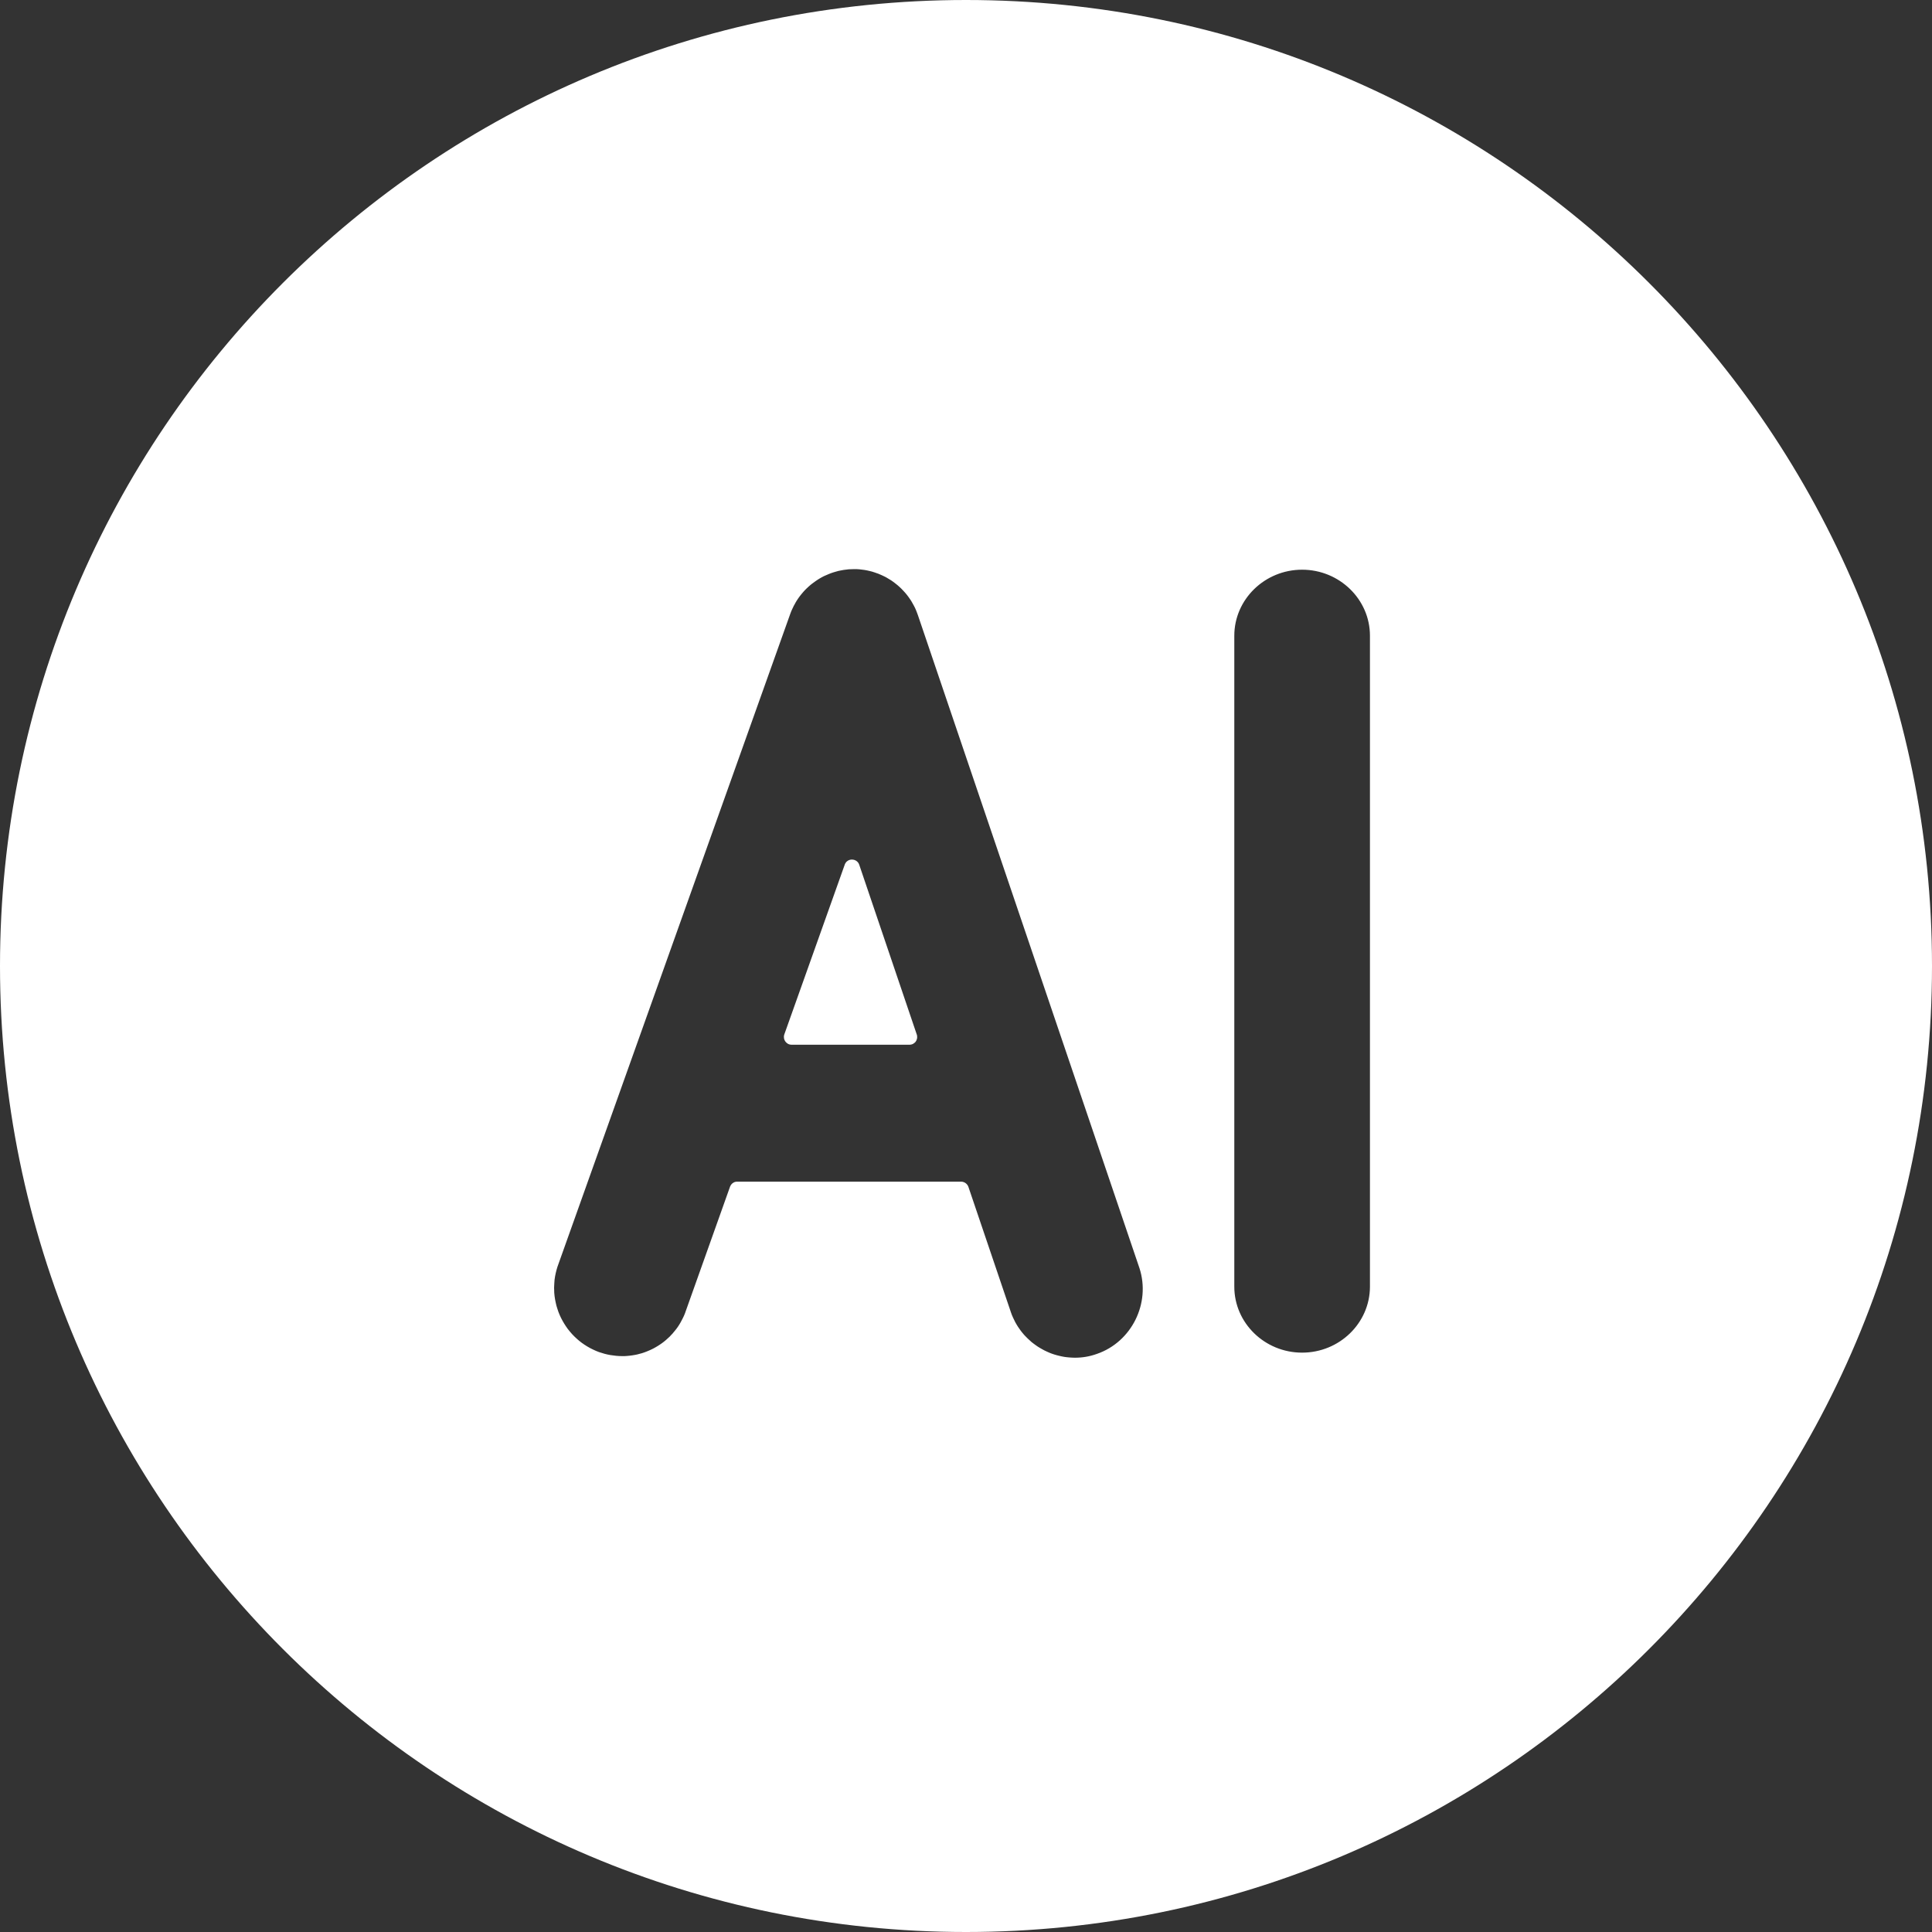 <svg xmlns="http://www.w3.org/2000/svg" xmlns:xlink="http://www.w3.org/1999/xlink" width="24" height="24" viewBox="0 0 24 24" fill="none">
<rect x="0" y="0" width="24" height="24" fill="#333333" stroke="none"/>
<path d="M12 0C18.628 0 24 5.372 24 12C24 18.628 18.628 24 12 24C5.372 24 0 18.628 0 12C0 5.372 5.372 0 12 0ZM10.608 7.07C10.597 7.07 10.586 7.07 10.576 7.071C10.565 7.071 10.554 7.072 10.543 7.072C10.533 7.073 10.522 7.074 10.511 7.076C10.501 7.077 10.49 7.078 10.479 7.08C10.469 7.082 10.458 7.084 10.447 7.086C10.437 7.088 10.426 7.09 10.416 7.092C10.405 7.095 10.395 7.098 10.384 7.101C10.374 7.103 10.364 7.107 10.353 7.11C10.343 7.113 10.333 7.117 10.323 7.12C10.313 7.124 10.303 7.128 10.293 7.132C10.283 7.136 10.273 7.14 10.263 7.145C10.253 7.149 10.243 7.154 10.233 7.158C10.224 7.163 10.214 7.168 10.205 7.173C10.195 7.179 10.186 7.184 10.177 7.189C10.168 7.195 10.158 7.201 10.149 7.207C10.14 7.213 10.131 7.219 10.123 7.225C10.114 7.231 10.105 7.237 10.097 7.244C10.088 7.251 10.08 7.257 10.071 7.264C10.063 7.271 10.055 7.278 10.047 7.285C10.039 7.293 10.031 7.3 10.023 7.307C10.015 7.315 10.008 7.323 10 7.33C9.993 7.338 9.986 7.346 9.978 7.354C9.971 7.362 9.964 7.37 9.957 7.379C9.951 7.387 9.944 7.396 9.937 7.404C9.931 7.413 9.925 7.421 9.918 7.43C9.912 7.439 9.906 7.448 9.9 7.457C9.895 7.466 9.889 7.475 9.883 7.485C9.878 7.494 9.873 7.503 9.868 7.513C9.862 7.522 9.857 7.532 9.853 7.542C9.848 7.551 9.843 7.561 9.839 7.571C9.835 7.581 9.83 7.591 9.826 7.601C9.822 7.611 9.819 7.621 9.815 7.631L6.924 15.739C6.92 15.751 6.916 15.764 6.913 15.777C6.909 15.79 6.906 15.804 6.903 15.817C6.9 15.83 6.898 15.843 6.895 15.857C6.893 15.87 6.891 15.884 6.889 15.897C6.888 15.911 6.887 15.924 6.886 15.938C6.885 15.951 6.884 15.964 6.884 15.978C6.883 15.992 6.883 16.005 6.884 16.019C6.884 16.032 6.885 16.046 6.885 16.059C6.886 16.073 6.888 16.086 6.889 16.1C6.891 16.113 6.893 16.127 6.895 16.14C6.897 16.153 6.9 16.167 6.903 16.18C6.906 16.193 6.909 16.206 6.912 16.219C6.916 16.233 6.92 16.245 6.924 16.258C6.928 16.271 6.933 16.284 6.937 16.297C6.942 16.309 6.947 16.322 6.952 16.334C6.958 16.347 6.964 16.359 6.969 16.371C6.975 16.384 6.982 16.396 6.988 16.407C6.995 16.419 7.002 16.431 7.009 16.443C7.016 16.454 7.023 16.466 7.031 16.477C7.038 16.488 7.046 16.499 7.054 16.51C7.063 16.521 7.071 16.531 7.08 16.542C7.088 16.552 7.097 16.562 7.106 16.572C7.116 16.582 7.125 16.592 7.135 16.602C7.144 16.611 7.154 16.62 7.164 16.629C7.174 16.639 7.185 16.647 7.195 16.656C7.206 16.664 7.216 16.673 7.227 16.681C7.238 16.689 7.249 16.697 7.26 16.704C7.272 16.712 7.283 16.719 7.295 16.726C7.306 16.733 7.318 16.74 7.33 16.746C7.342 16.752 7.354 16.759 7.366 16.764C7.379 16.77 7.391 16.776 7.403 16.781C7.416 16.786 7.429 16.791 7.441 16.796C7.487 16.812 7.534 16.825 7.582 16.833C7.63 16.841 7.679 16.846 7.727 16.846C7.738 16.846 7.748 16.846 7.759 16.846C7.769 16.845 7.779 16.845 7.79 16.844C7.8 16.843 7.811 16.842 7.821 16.841C7.831 16.84 7.842 16.839 7.852 16.837C7.862 16.835 7.873 16.834 7.883 16.832C7.893 16.83 7.903 16.828 7.914 16.826C7.924 16.823 7.934 16.821 7.944 16.818C7.954 16.816 7.964 16.813 7.974 16.81C7.984 16.807 7.994 16.803 8.004 16.8C8.014 16.797 8.023 16.793 8.033 16.789C8.043 16.785 8.053 16.781 8.062 16.777C8.072 16.773 8.081 16.769 8.091 16.764C8.1 16.76 8.109 16.755 8.119 16.75C8.128 16.745 8.137 16.74 8.146 16.735C8.155 16.73 8.164 16.725 8.173 16.719C8.182 16.714 8.19 16.708 8.199 16.702C8.208 16.696 8.216 16.69 8.225 16.684C8.233 16.678 8.241 16.672 8.25 16.665C8.258 16.659 8.266 16.652 8.274 16.645C8.282 16.638 8.289 16.631 8.297 16.624C8.305 16.617 8.312 16.61 8.32 16.603C8.327 16.595 8.334 16.588 8.341 16.58C8.349 16.573 8.356 16.565 8.362 16.557C8.369 16.549 8.376 16.541 8.382 16.533C8.389 16.525 8.395 16.517 8.402 16.508C8.408 16.5 8.414 16.491 8.42 16.483C8.426 16.474 8.431 16.465 8.437 16.457C8.442 16.448 8.448 16.439 8.453 16.43C8.458 16.421 8.463 16.412 8.468 16.402C8.473 16.393 8.478 16.384 8.482 16.375C8.487 16.365 8.491 16.356 8.496 16.346C8.5 16.337 8.504 16.327 8.508 16.317L9.069 14.741C9.07 14.739 9.071 14.737 9.072 14.735C9.073 14.732 9.074 14.73 9.075 14.728C9.076 14.726 9.078 14.724 9.079 14.722C9.08 14.72 9.082 14.718 9.083 14.716C9.085 14.714 9.086 14.712 9.088 14.71C9.089 14.708 9.091 14.707 9.093 14.705C9.095 14.703 9.096 14.702 9.098 14.7C9.1 14.698 9.102 14.697 9.104 14.696C9.106 14.694 9.108 14.693 9.11 14.692C9.112 14.691 9.114 14.689 9.117 14.688C9.119 14.687 9.121 14.686 9.123 14.685C9.126 14.684 9.128 14.684 9.13 14.683C9.133 14.682 9.135 14.681 9.137 14.681C9.14 14.68 9.142 14.68 9.144 14.68C9.147 14.679 9.149 14.679 9.152 14.679C9.154 14.679 9.157 14.679 9.159 14.679L11.94 14.679C11.98 14.679 12.017 14.706 12.03 14.744L12.559 16.305C12.563 16.315 12.566 16.325 12.57 16.335C12.574 16.345 12.579 16.355 12.583 16.365C12.587 16.375 12.592 16.384 12.597 16.394C12.601 16.404 12.606 16.413 12.611 16.423C12.617 16.432 12.622 16.442 12.627 16.451C12.633 16.46 12.639 16.47 12.644 16.479C12.65 16.488 12.656 16.497 12.662 16.505C12.668 16.514 12.675 16.523 12.681 16.532C12.688 16.54 12.695 16.549 12.701 16.557C12.708 16.565 12.715 16.574 12.722 16.582C12.729 16.59 12.737 16.598 12.744 16.605C12.752 16.613 12.759 16.621 12.767 16.628C12.775 16.636 12.783 16.643 12.791 16.65C12.799 16.658 12.807 16.665 12.815 16.672C12.823 16.678 12.832 16.685 12.841 16.692C12.849 16.698 12.858 16.705 12.867 16.711C12.875 16.717 12.884 16.723 12.893 16.729C12.902 16.735 12.912 16.741 12.921 16.746C12.93 16.752 12.939 16.757 12.949 16.762C12.958 16.767 12.968 16.773 12.977 16.777C12.987 16.782 12.997 16.787 13.007 16.791C13.017 16.796 13.026 16.8 13.036 16.804C13.046 16.808 13.056 16.812 13.067 16.816C13.077 16.819 13.087 16.823 13.097 16.826C13.107 16.829 13.118 16.832 13.128 16.835C13.139 16.838 13.149 16.841 13.16 16.843C13.17 16.846 13.181 16.848 13.191 16.85C13.202 16.852 13.212 16.854 13.223 16.856C13.234 16.857 13.244 16.859 13.255 16.86C13.266 16.861 13.277 16.863 13.287 16.863C13.298 16.864 13.309 16.865 13.32 16.865C13.33 16.866 13.341 16.866 13.352 16.866C13.446 16.866 13.536 16.851 13.625 16.819C14.058 16.671 14.296 16.189 14.155 15.754L11.403 7.643C11.4 7.633 11.396 7.623 11.392 7.613C11.388 7.602 11.384 7.592 11.38 7.582C11.376 7.572 11.371 7.562 11.367 7.552C11.362 7.543 11.357 7.533 11.352 7.523C11.347 7.513 11.342 7.504 11.336 7.494C11.331 7.485 11.325 7.476 11.32 7.466C11.314 7.457 11.308 7.448 11.302 7.439C11.296 7.43 11.29 7.421 11.283 7.412C11.277 7.403 11.27 7.395 11.263 7.386C11.256 7.378 11.249 7.369 11.242 7.361C11.235 7.353 11.228 7.345 11.22 7.337C11.213 7.329 11.205 7.321 11.197 7.313C11.19 7.306 11.182 7.298 11.174 7.291C11.166 7.283 11.158 7.276 11.149 7.269C11.141 7.262 11.133 7.255 11.124 7.249C11.115 7.242 11.107 7.235 11.098 7.229C11.089 7.223 11.08 7.216 11.071 7.21C11.062 7.204 11.053 7.198 11.043 7.193C11.034 7.187 11.024 7.182 11.015 7.176C11.005 7.171 10.996 7.166 10.986 7.161C10.976 7.156 10.967 7.151 10.957 7.147C10.947 7.142 10.937 7.138 10.927 7.134C10.917 7.129 10.906 7.125 10.896 7.122C10.886 7.118 10.876 7.114 10.865 7.111C10.855 7.108 10.845 7.104 10.834 7.101C10.823 7.098 10.813 7.096 10.802 7.093C10.792 7.091 10.781 7.088 10.771 7.086C10.76 7.084 10.749 7.082 10.738 7.08C10.727 7.079 10.717 7.077 10.706 7.076C10.695 7.074 10.684 7.073 10.673 7.072C10.662 7.072 10.652 7.071 10.641 7.07C10.63 7.07 10.619 7.07 10.608 7.07L10.608 7.07ZM16.175 7.077C15.711 7.077 15.333 7.446 15.333 7.897L15.333 15.984C15.333 16.435 15.711 16.803 16.175 16.803C16.638 16.803 17.015 16.438 17.018 15.987L17.018 7.897C17.018 7.446 16.64 7.077 16.175 7.077ZM10.583 10.678C10.625 10.678 10.66 10.703 10.673 10.74L11.388 12.85C11.39 12.854 11.391 12.857 11.391 12.861C11.392 12.865 11.393 12.869 11.393 12.872C11.393 12.876 11.393 12.88 11.393 12.884C11.393 12.888 11.393 12.892 11.393 12.895C11.392 12.899 11.391 12.903 11.39 12.906C11.389 12.91 11.388 12.914 11.387 12.917C11.385 12.921 11.384 12.925 11.382 12.928C11.38 12.931 11.378 12.934 11.376 12.938C11.374 12.941 11.371 12.944 11.369 12.947C11.366 12.949 11.364 12.952 11.361 12.954C11.358 12.957 11.355 12.959 11.352 12.961C11.349 12.963 11.346 12.965 11.342 12.967C11.339 12.969 11.335 12.97 11.332 12.972C11.328 12.973 11.325 12.974 11.321 12.975C11.318 12.976 11.314 12.977 11.31 12.977C11.306 12.977 11.303 12.978 11.299 12.978L9.833 12.978C9.829 12.978 9.825 12.977 9.821 12.977C9.818 12.976 9.814 12.976 9.81 12.975C9.807 12.974 9.803 12.973 9.8 12.972C9.796 12.97 9.793 12.969 9.789 12.967C9.786 12.965 9.783 12.963 9.78 12.961C9.777 12.959 9.774 12.957 9.771 12.954C9.768 12.952 9.765 12.949 9.763 12.946C9.76 12.944 9.758 12.941 9.756 12.938C9.753 12.934 9.751 12.931 9.75 12.928C9.748 12.925 9.746 12.921 9.745 12.918C9.743 12.914 9.742 12.91 9.741 12.907C9.74 12.903 9.74 12.899 9.739 12.895C9.738 12.892 9.738 12.888 9.738 12.884C9.738 12.88 9.738 12.876 9.738 12.872C9.739 12.869 9.739 12.865 9.74 12.861C9.741 12.857 9.742 12.854 9.743 12.85L10.494 10.74C10.495 10.738 10.495 10.736 10.496 10.734C10.497 10.731 10.498 10.729 10.5 10.727C10.501 10.725 10.502 10.723 10.503 10.721C10.505 10.719 10.506 10.717 10.508 10.715C10.509 10.713 10.511 10.711 10.512 10.709C10.514 10.707 10.515 10.706 10.517 10.704C10.519 10.702 10.521 10.701 10.523 10.699C10.524 10.697 10.527 10.696 10.528 10.695C10.53 10.693 10.533 10.692 10.535 10.691C10.537 10.69 10.539 10.688 10.541 10.687C10.543 10.686 10.545 10.685 10.548 10.684C10.55 10.683 10.552 10.683 10.555 10.682C10.557 10.681 10.559 10.681 10.562 10.68C10.564 10.679 10.566 10.679 10.569 10.679C10.571 10.678 10.574 10.678 10.576 10.678C10.578 10.678 10.581 10.678 10.583 10.678L10.583 10.678Z"   fill="#FFFFFF" >
</path>
</svg>
